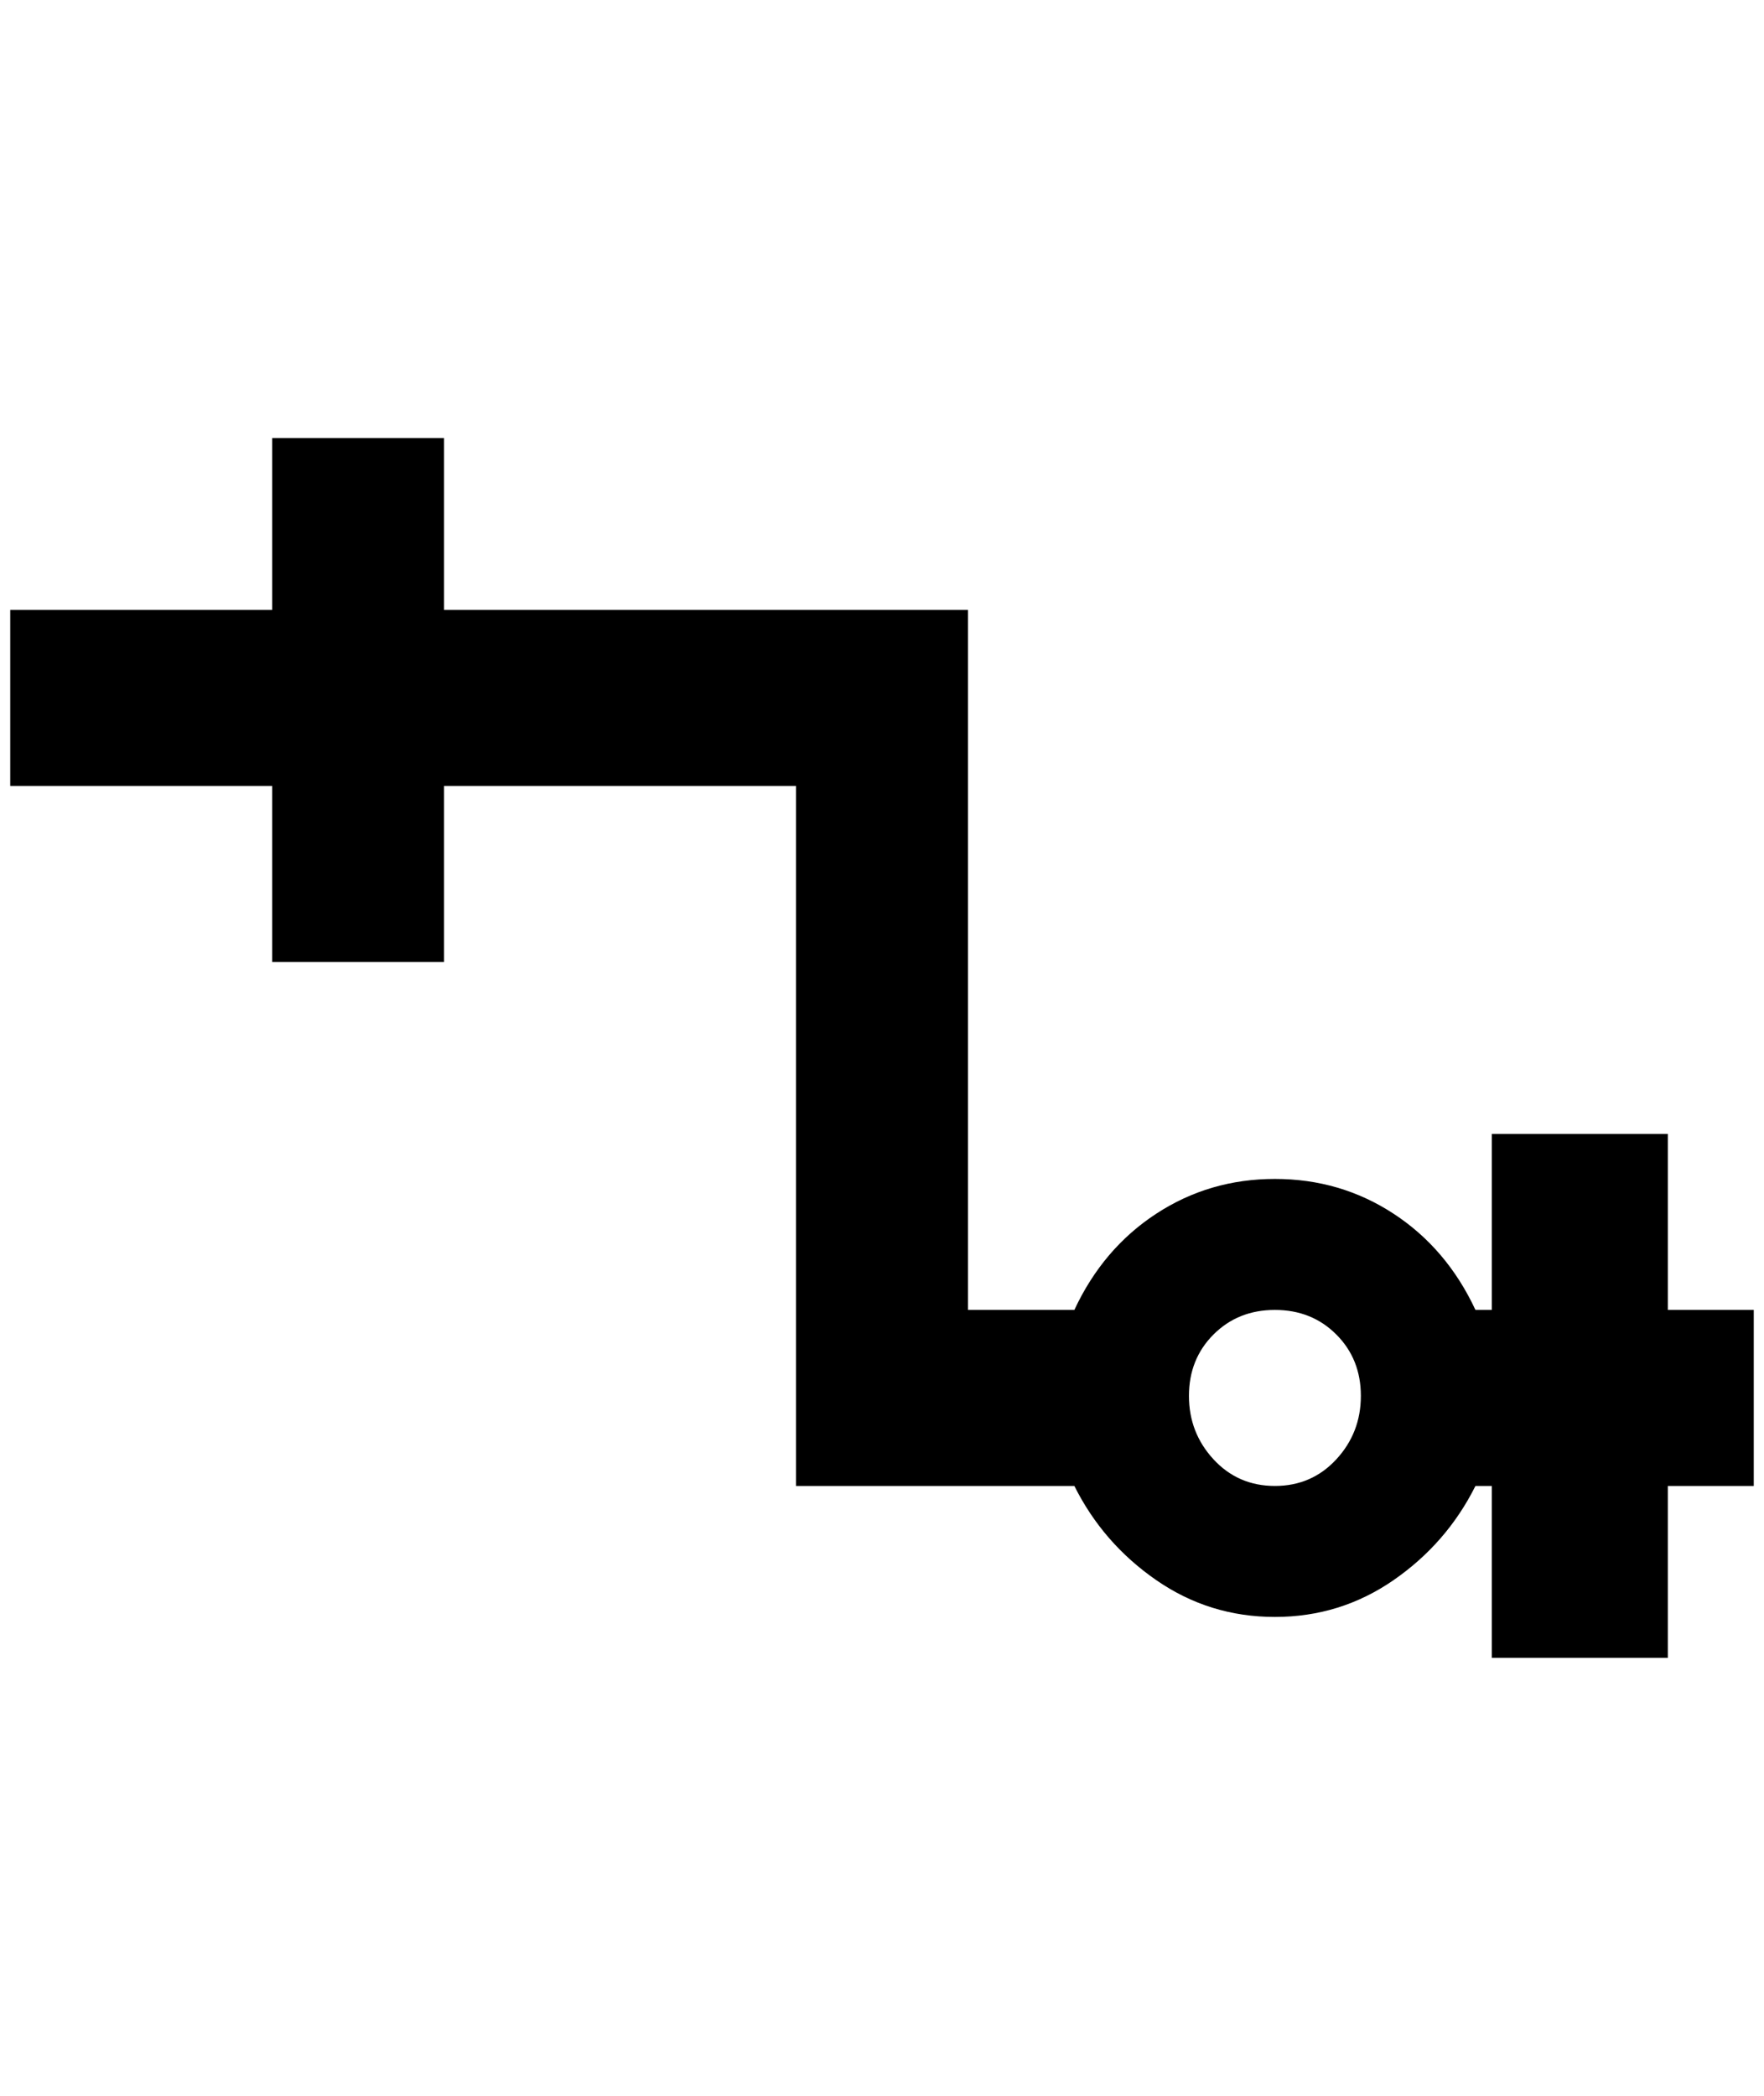<?xml version="1.0" standalone="no"?>
<!DOCTYPE svg PUBLIC "-//W3C//DTD SVG 1.1//EN" "http://www.w3.org/Graphics/SVG/1.1/DTD/svg11.dtd" >
<svg xmlns="http://www.w3.org/2000/svg" xmlns:xlink="http://www.w3.org/1999/xlink" version="1.1" viewBox="-10 0 1724 2048">
   <path fill="currentColor"
d="M1620 1280v-172h-172v172h-16q-28 -60 -80 -94t-116 -34t-116 34t-80 94h-104v-684h-512v-168h-168v168h-256v172h256v172h168v-172h344v684h272q28 56 80 92t116 36t116 -36t80 -92h16v168h172v-168h84v-172h-84zM1236 1452q-36 0 -60 -26t-24 -62t24 -60t60 -24t60 24
t24 60t-24 62t-60 26z" />
</svg>
